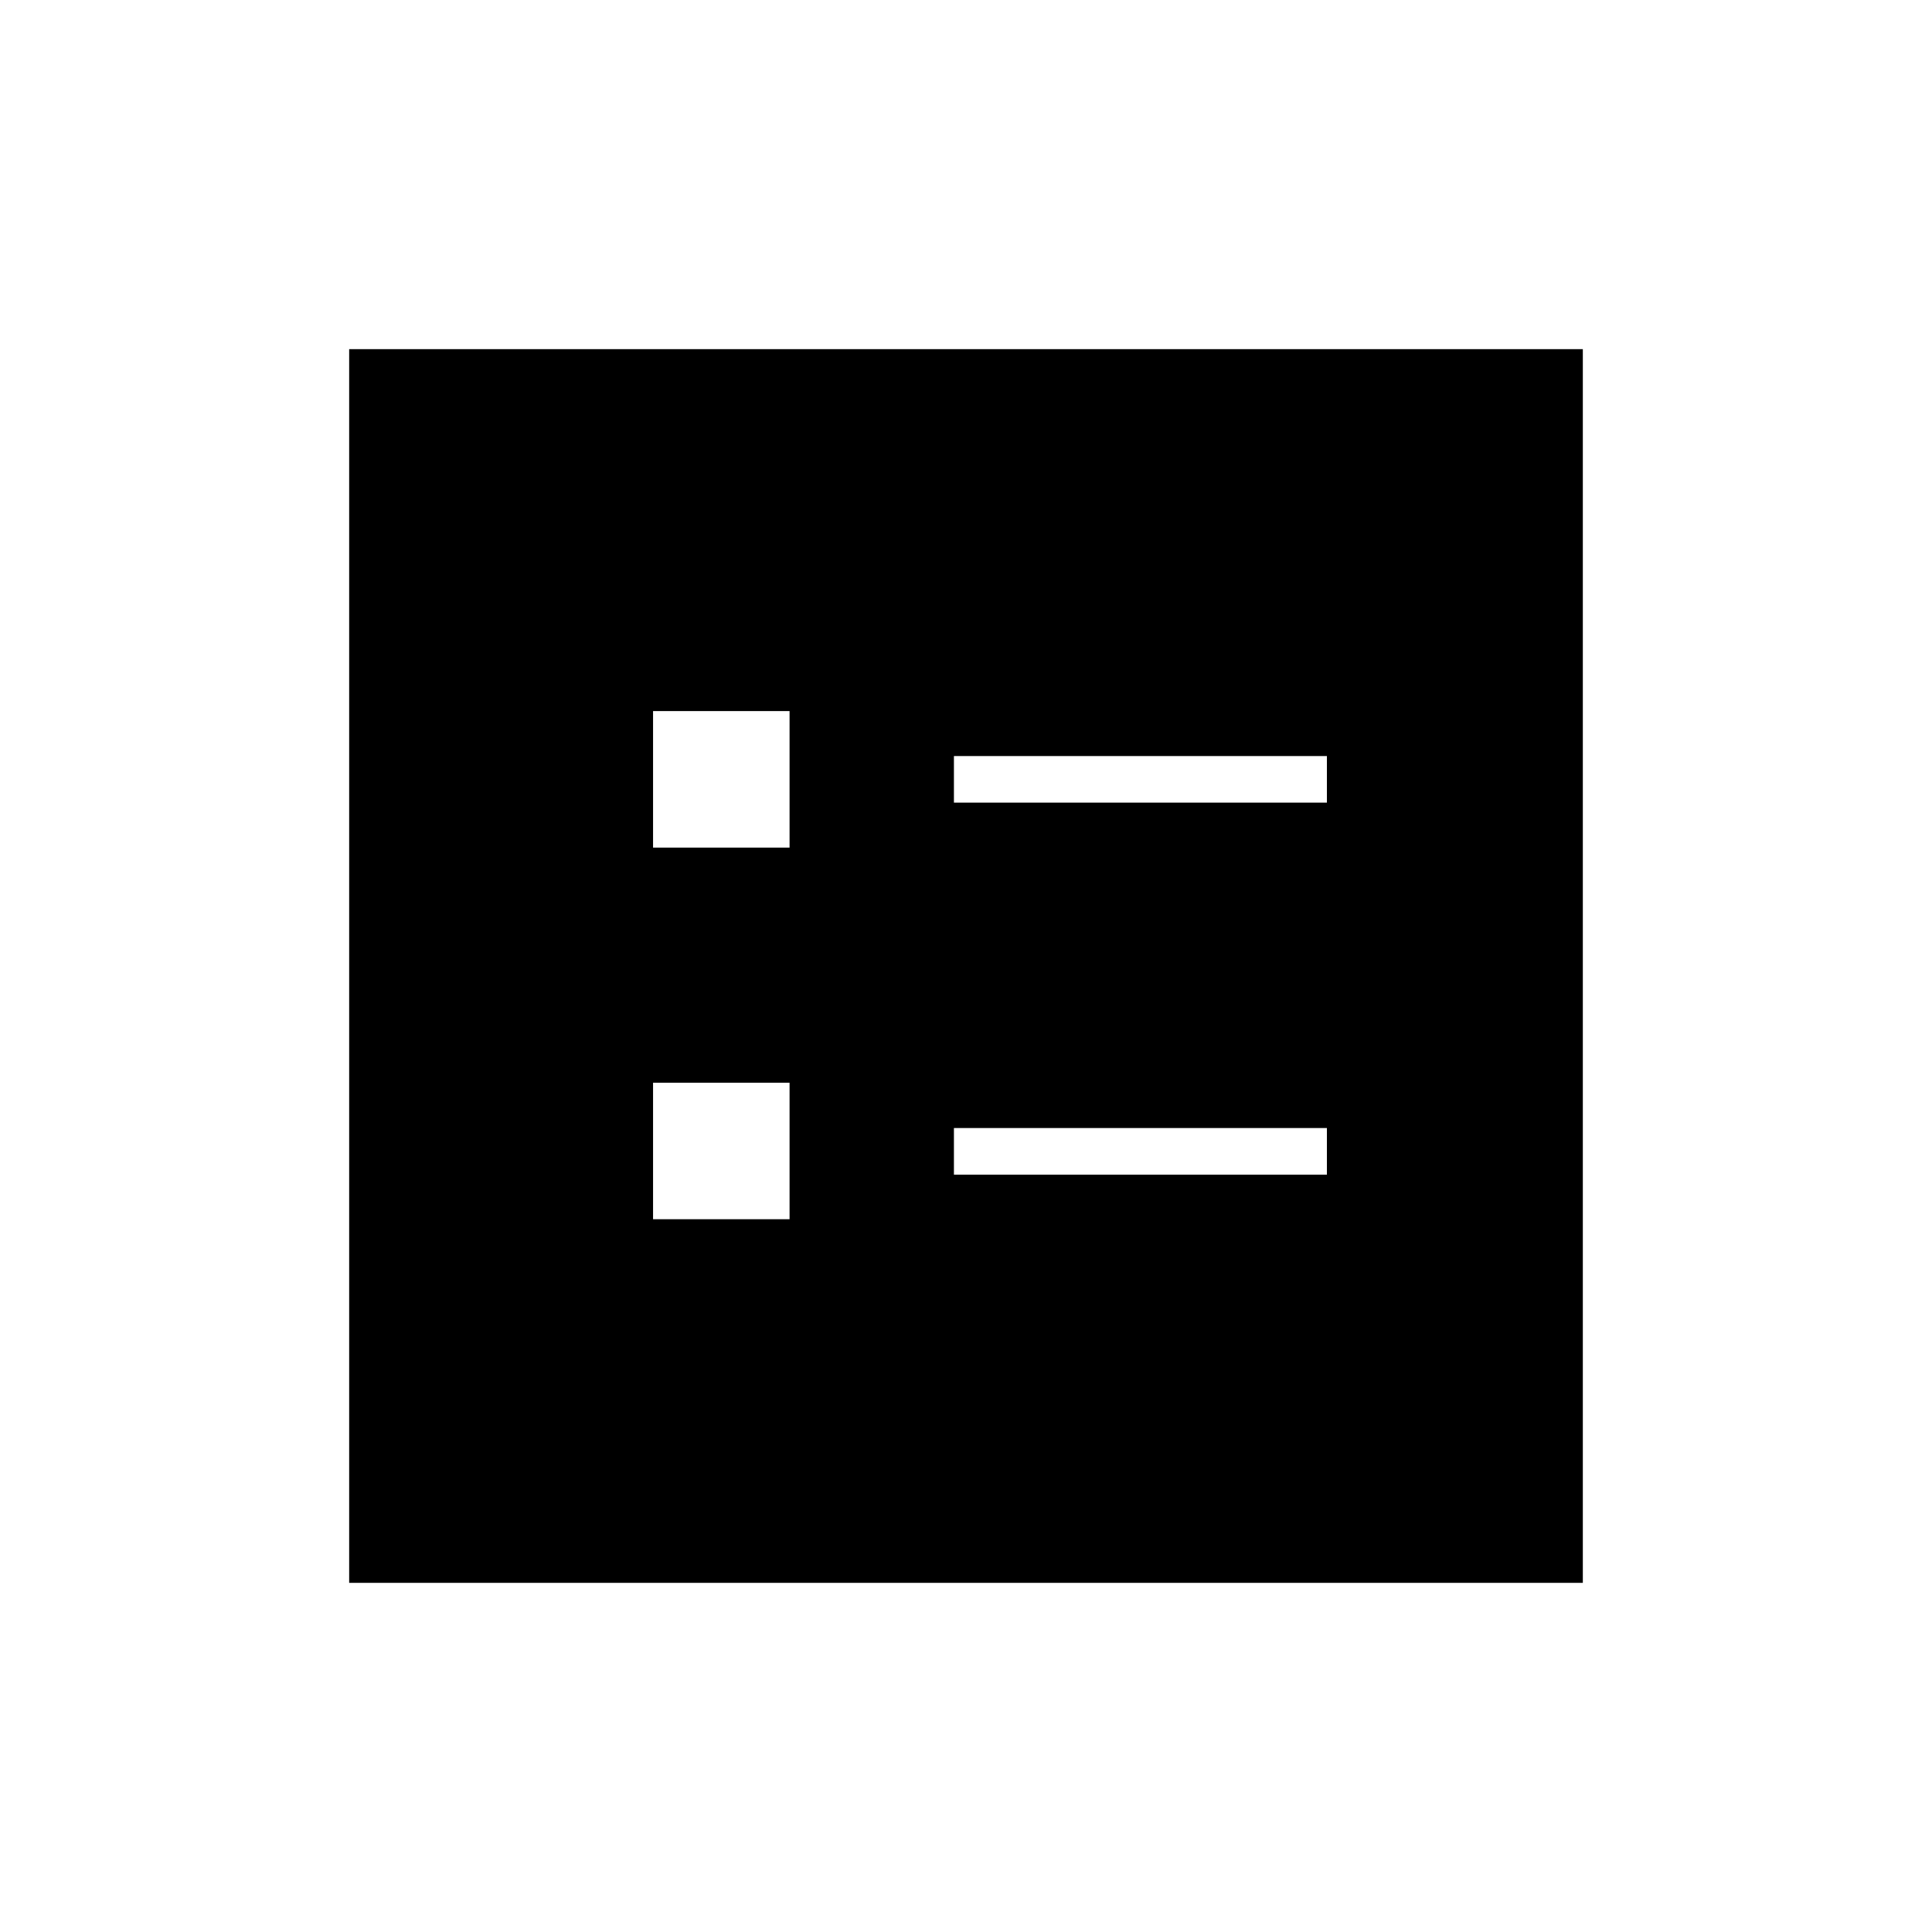 <svg xmlns="http://www.w3.org/2000/svg" height="40" viewBox="0 -960 960 960" width="40"><path d="M474-561.17h185.33v-23.16H474v23.16Zm0 184.84h185.33v-23.17H474v23.17Zm-149.5-162.5h67.83v-67.84H324.5v67.84Zm0 184.66h67.83V-422H324.5v67.83Zm-151 180.67v-613h613v613h-613Z"/></svg>
